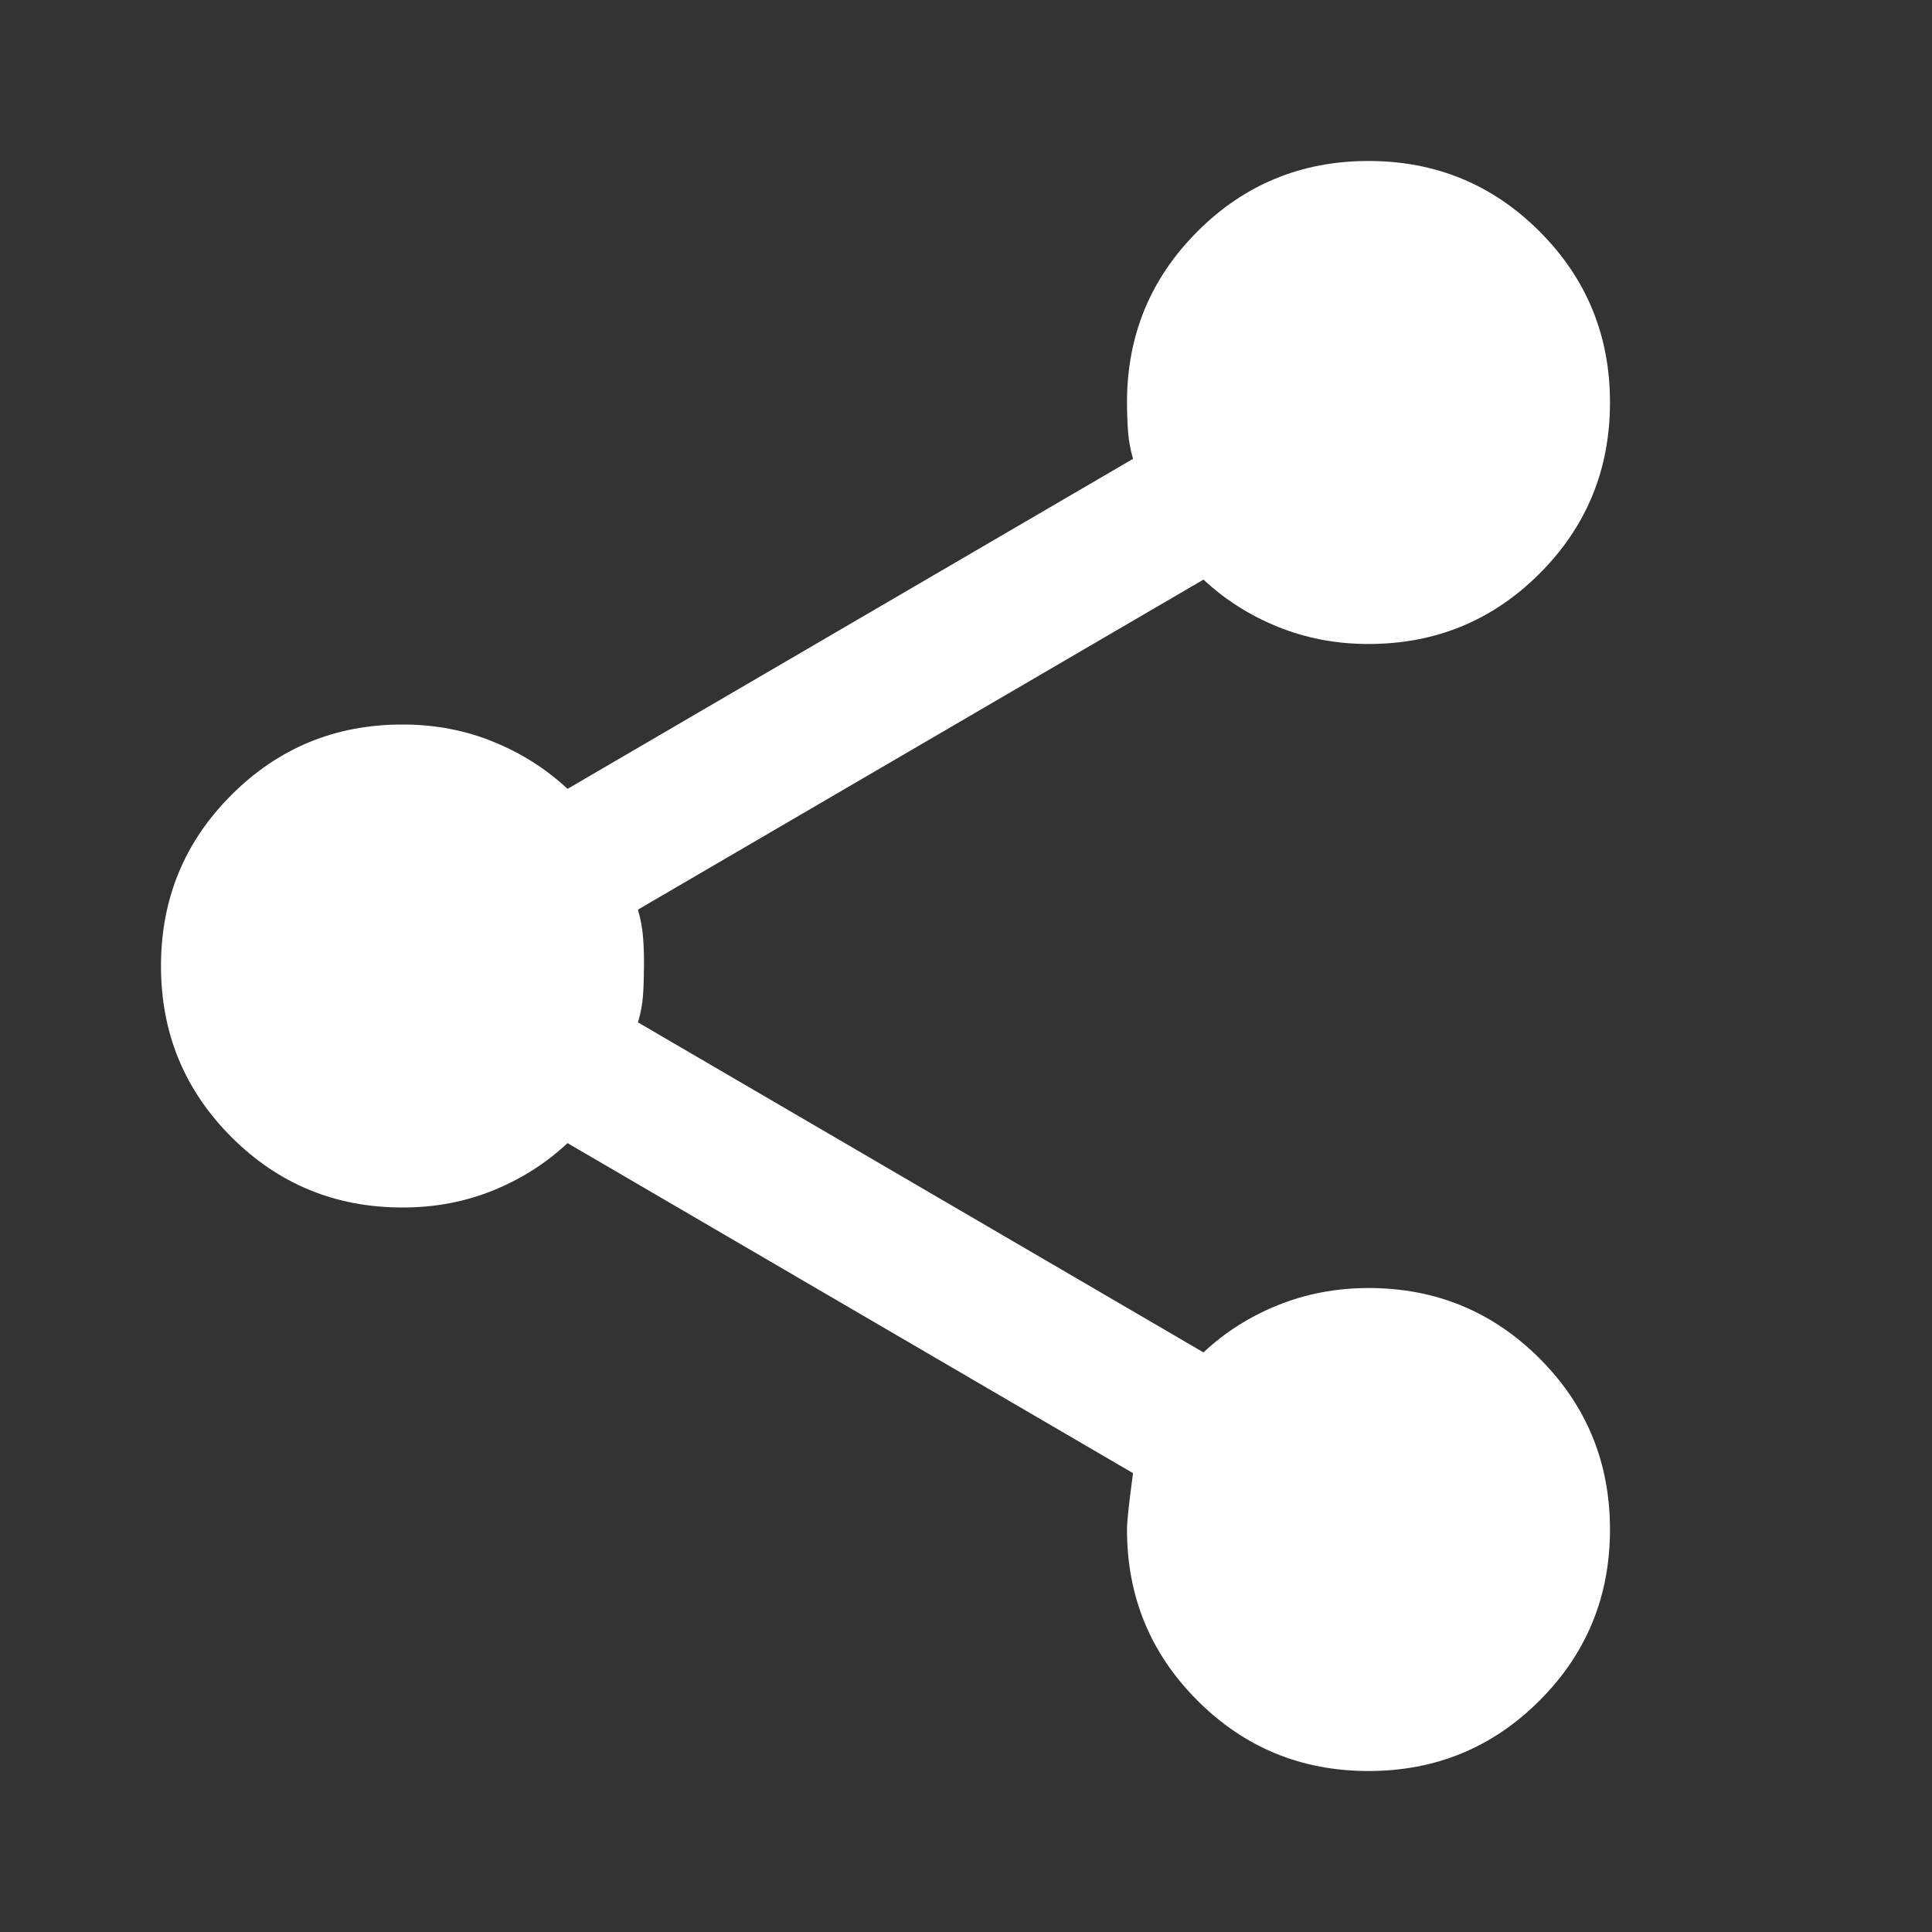 <svg width="40" height="40" viewBox="0 0 40 40" fill="none" xmlns="http://www.w3.org/2000/svg">
<rect x="0" y="0" width="40" height="40" fill="#333333" stroke="none"/>
<path d="M28.333 36.667C26.945 36.667 25.764 36.181 24.792 35.208C23.82 34.236 23.333 33.056 23.333 31.667C23.333 31.5 23.375 31.111 23.458 30.5L11.75 23.667C11.306 24.083 10.792 24.41 10.208 24.647C9.625 24.883 9 25.001 8.333 25C6.944 25 5.764 24.514 4.792 23.542C3.819 22.569 3.333 21.389 3.333 20C3.333 18.611 3.819 17.43 4.792 16.458C5.764 15.486 6.944 15 8.333 15C9 15 9.625 15.118 10.208 15.355C10.792 15.592 11.306 15.918 11.75 16.333L23.458 9.5C23.403 9.305 23.368 9.118 23.355 8.938C23.342 8.758 23.334 8.557 23.333 8.333C23.333 6.944 23.82 5.764 24.792 4.792C25.764 3.819 26.945 3.333 28.333 3.333C29.722 3.333 30.903 3.819 31.875 4.792C32.847 5.764 33.333 6.944 33.333 8.333C33.333 9.722 32.847 10.903 31.875 11.875C30.903 12.847 29.722 13.333 28.333 13.333C27.667 13.333 27.042 13.215 26.458 12.978C25.875 12.742 25.361 12.415 24.917 12L13.208 18.833C13.264 19.028 13.299 19.215 13.313 19.397C13.328 19.578 13.335 19.779 13.333 20C13.332 20.221 13.326 20.423 13.313 20.605C13.301 20.787 13.266 20.974 13.208 21.167L24.917 28C25.361 27.583 25.875 27.257 26.458 27.022C27.042 26.786 27.667 26.668 28.333 26.667C29.722 26.667 30.903 27.153 31.875 28.125C32.847 29.097 33.333 30.278 33.333 31.667C33.333 33.056 32.847 34.236 31.875 35.208C30.903 36.181 29.722 36.667 28.333 36.667Z" fill="white"/>
</svg>
